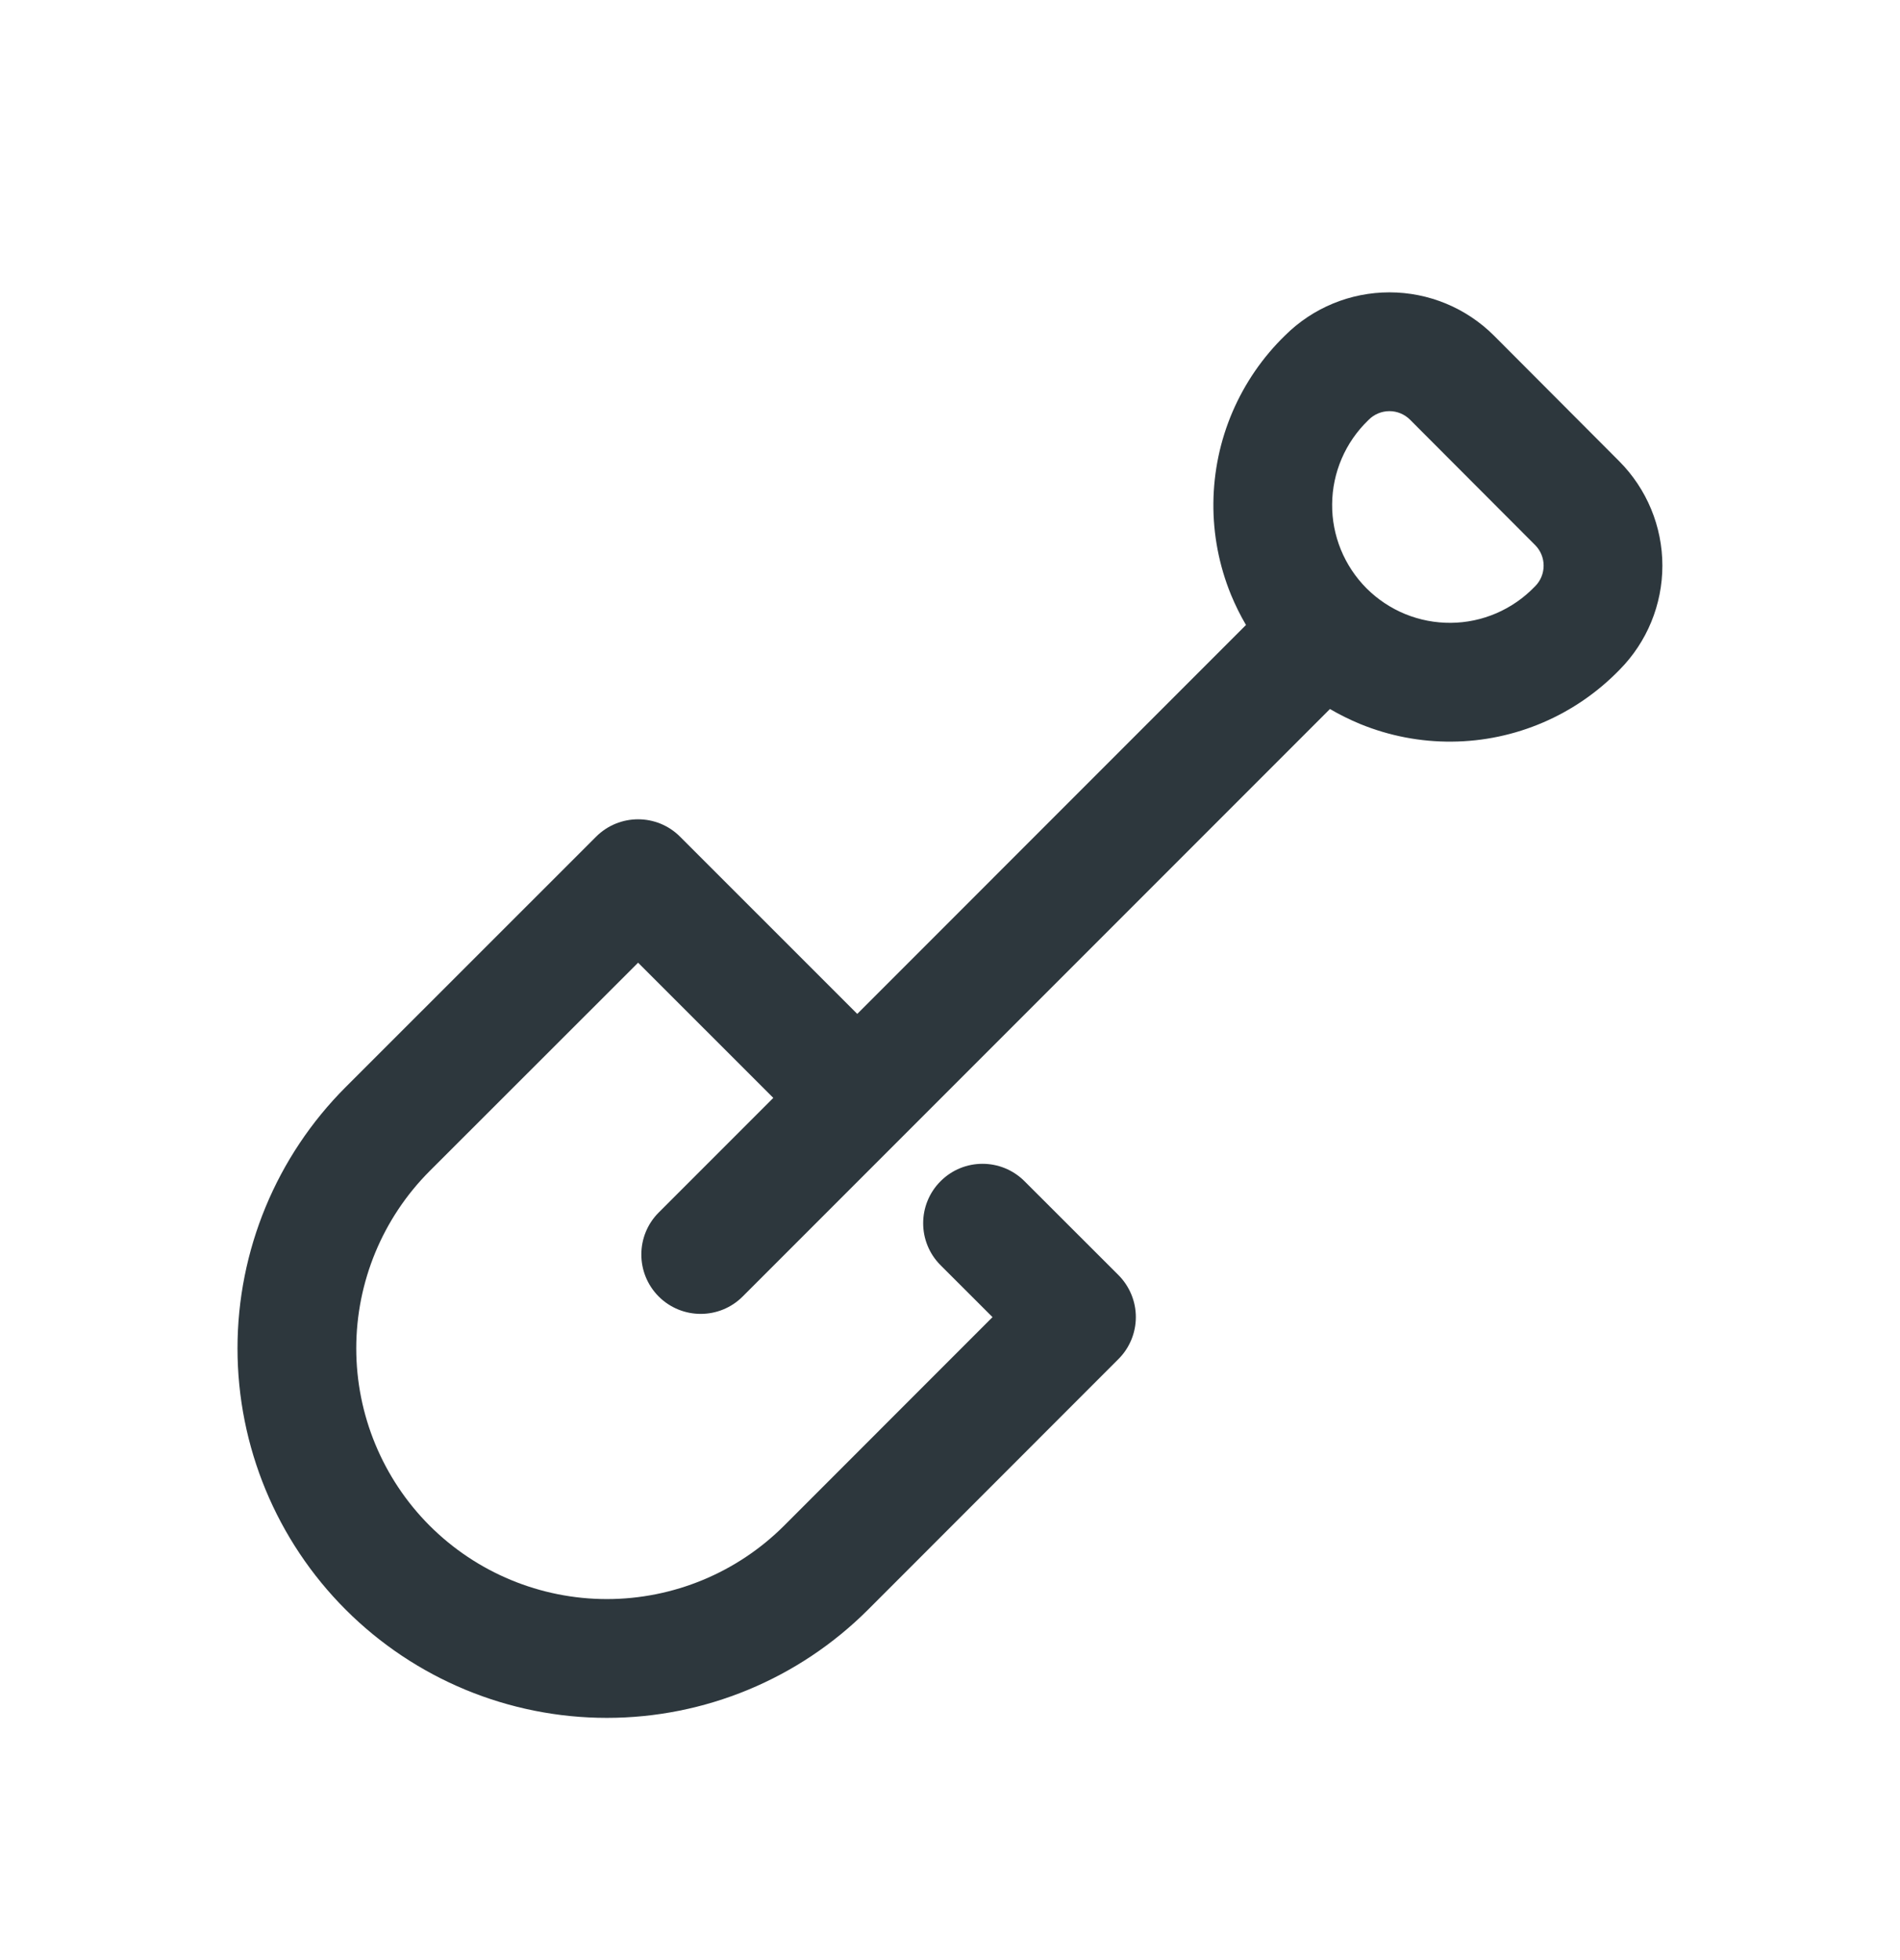 <svg width="32" height="33" viewBox="0 0 32 33" fill="none" xmlns="http://www.w3.org/2000/svg">
<path fill-rule="evenodd" clip-rule="evenodd" d="M23.401 4.922C22.743 4.922 22.112 5.182 21.646 5.645C21.268 6.011 20.967 6.449 20.759 6.932C20.55 7.418 20.441 7.94 20.436 8.469C20.431 8.998 20.532 9.522 20.732 10.012C20.805 10.188 20.889 10.359 20.985 10.522L14.438 17.07L11.454 14.087C11.064 13.696 10.431 13.696 10.04 14.086L5.822 18.302C4.655 19.469 4 21.051 4 22.701C4 24.351 4.655 25.933 5.822 27.1C6.989 28.267 8.571 28.922 10.221 28.922C11.871 28.922 13.453 28.266 14.62 27.1L18.837 22.881C19.025 22.694 19.13 22.439 19.13 22.174C19.13 21.909 19.024 21.655 18.837 21.467L17.255 19.887C16.864 19.496 16.231 19.496 15.841 19.887C15.45 20.278 15.451 20.911 15.841 21.301L16.716 22.175L13.206 25.686C12.414 26.477 11.34 26.922 10.221 26.922C9.102 26.922 8.028 26.477 7.236 25.686C6.445 24.894 6 23.82 6 22.701C6 21.582 6.445 20.508 7.236 19.716L10.747 16.208L13.024 18.484L11.094 20.414C10.704 20.804 10.704 21.437 11.094 21.828C11.485 22.218 12.118 22.218 12.508 21.828L15.14 19.196L15.145 19.191L15.15 19.186L22.399 11.937C22.563 12.033 22.734 12.117 22.91 12.19C23.4 12.39 23.924 12.491 24.453 12.486C24.982 12.482 25.504 12.372 25.99 12.163C26.474 11.955 26.911 11.653 27.278 11.275C27.739 10.809 27.998 10.18 27.998 9.523C27.998 8.864 27.736 8.232 27.271 7.765L25.162 5.651C24.695 5.184 24.061 4.922 23.401 4.922ZM23.053 7.066C23.145 6.974 23.27 6.922 23.401 6.922C23.531 6.922 23.656 6.974 23.748 7.066L25.855 9.177C25.947 9.269 25.998 9.394 25.998 9.523C25.998 9.653 25.947 9.778 25.855 9.87L25.844 9.881C25.661 10.07 25.442 10.221 25.201 10.325C24.959 10.429 24.699 10.484 24.435 10.486C24.172 10.488 23.911 10.438 23.668 10.339C23.424 10.239 23.203 10.092 23.016 9.906C22.83 9.719 22.683 9.498 22.583 9.254C22.484 9.011 22.433 8.75 22.436 8.487C22.438 8.223 22.493 7.963 22.597 7.721C22.701 7.479 22.852 7.261 23.041 7.078L23.053 7.066Z" fill="#2D373D"/>
</svg>
